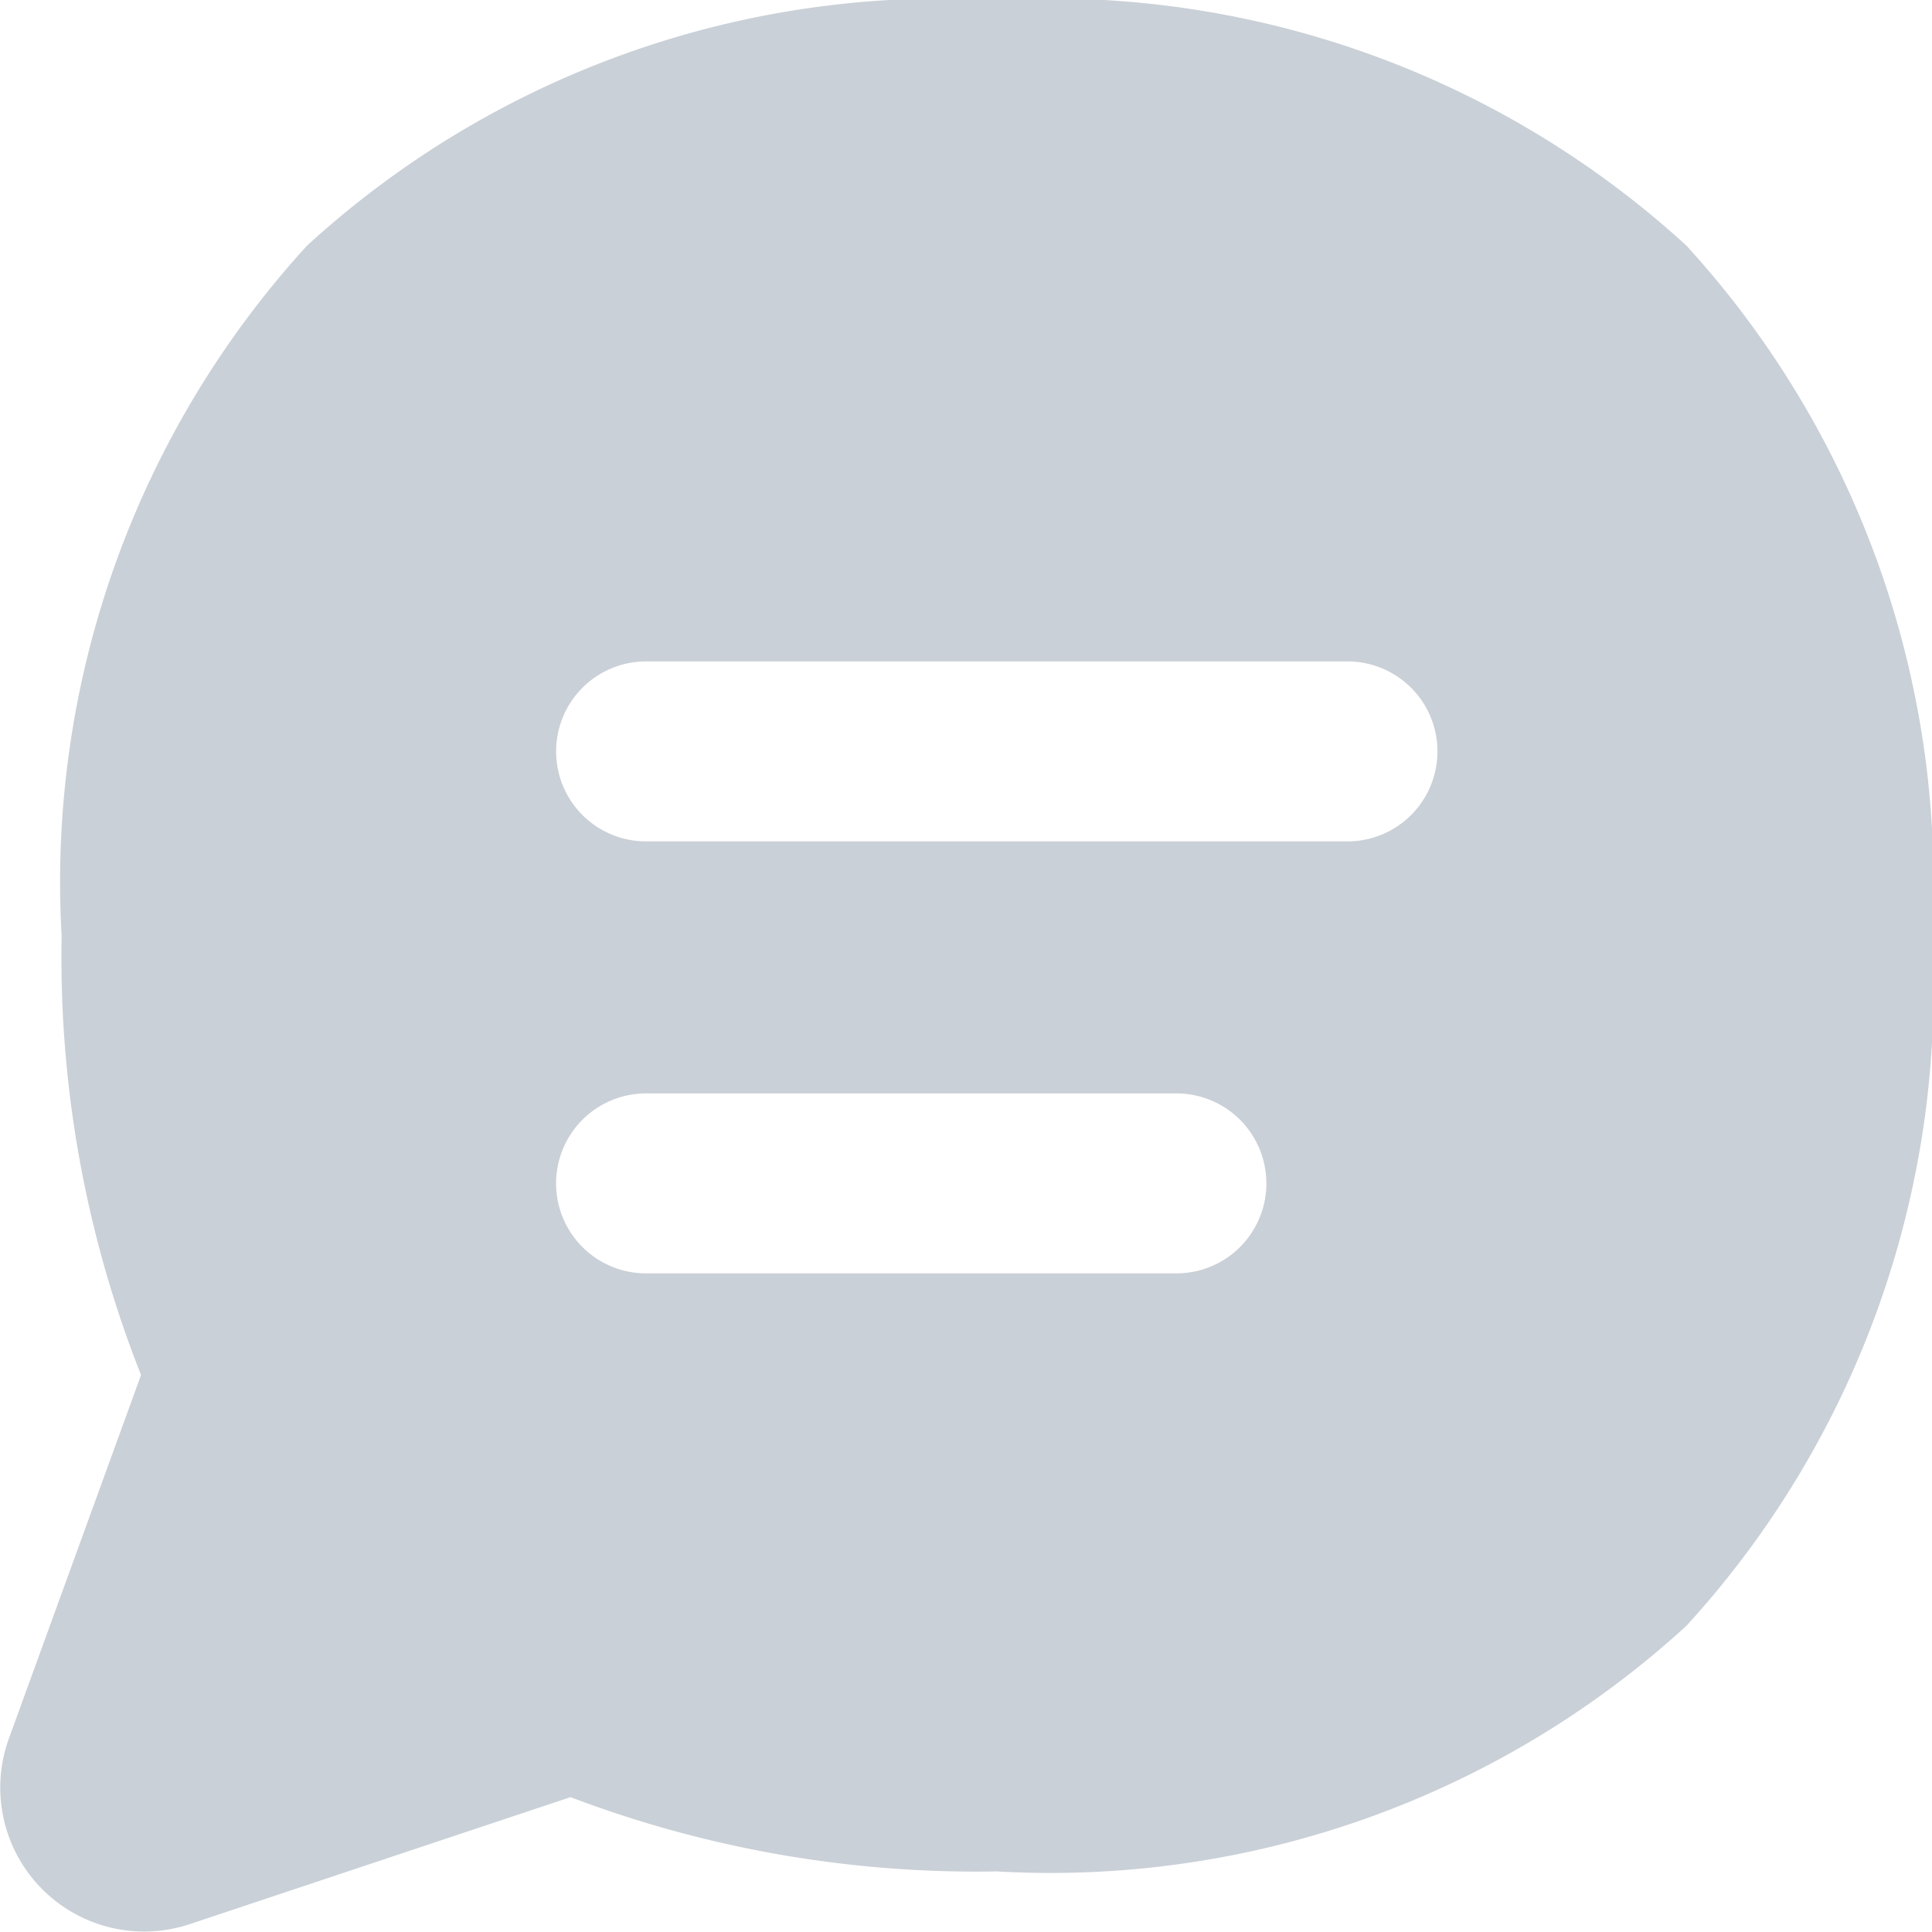 <svg xmlns="http://www.w3.org/2000/svg" width="20" height="20" viewBox="0 0 20 20">
    <path d="M10.641.281A9.752 9.752 0 0 0 3.5 2.824 9.766 9.766 0 0 0 .96 9.968a11.752 11.752 0 0 0 .822 4.547L.414 18.278A1.49 1.49 0 0 0 2.285 20.2l3.943-1.315a11.84 11.84 0 0 0 4.413.769 9.752 9.752 0 0 0 7.139-2.543 9.766 9.766 0 0 0 2.542-7.144 9.766 9.766 0 0 0-2.542-7.143A9.751 9.751 0 0 0 10.641.281zM6.079 8.059a.931.931 0 0 1 .931-.931h7.261a.931.931 0 0 1 0 1.863H7.01a.931.931 0 0 1-.931-.932zM7.01 11.6a.931.931 0 0 0 0 1.863h5.49a.931.931 0 0 0 0-1.863z" style="fill:#cad0d7;fill-rule:evenodd" transform="translate(-.322 -.281)"/>
</svg>
